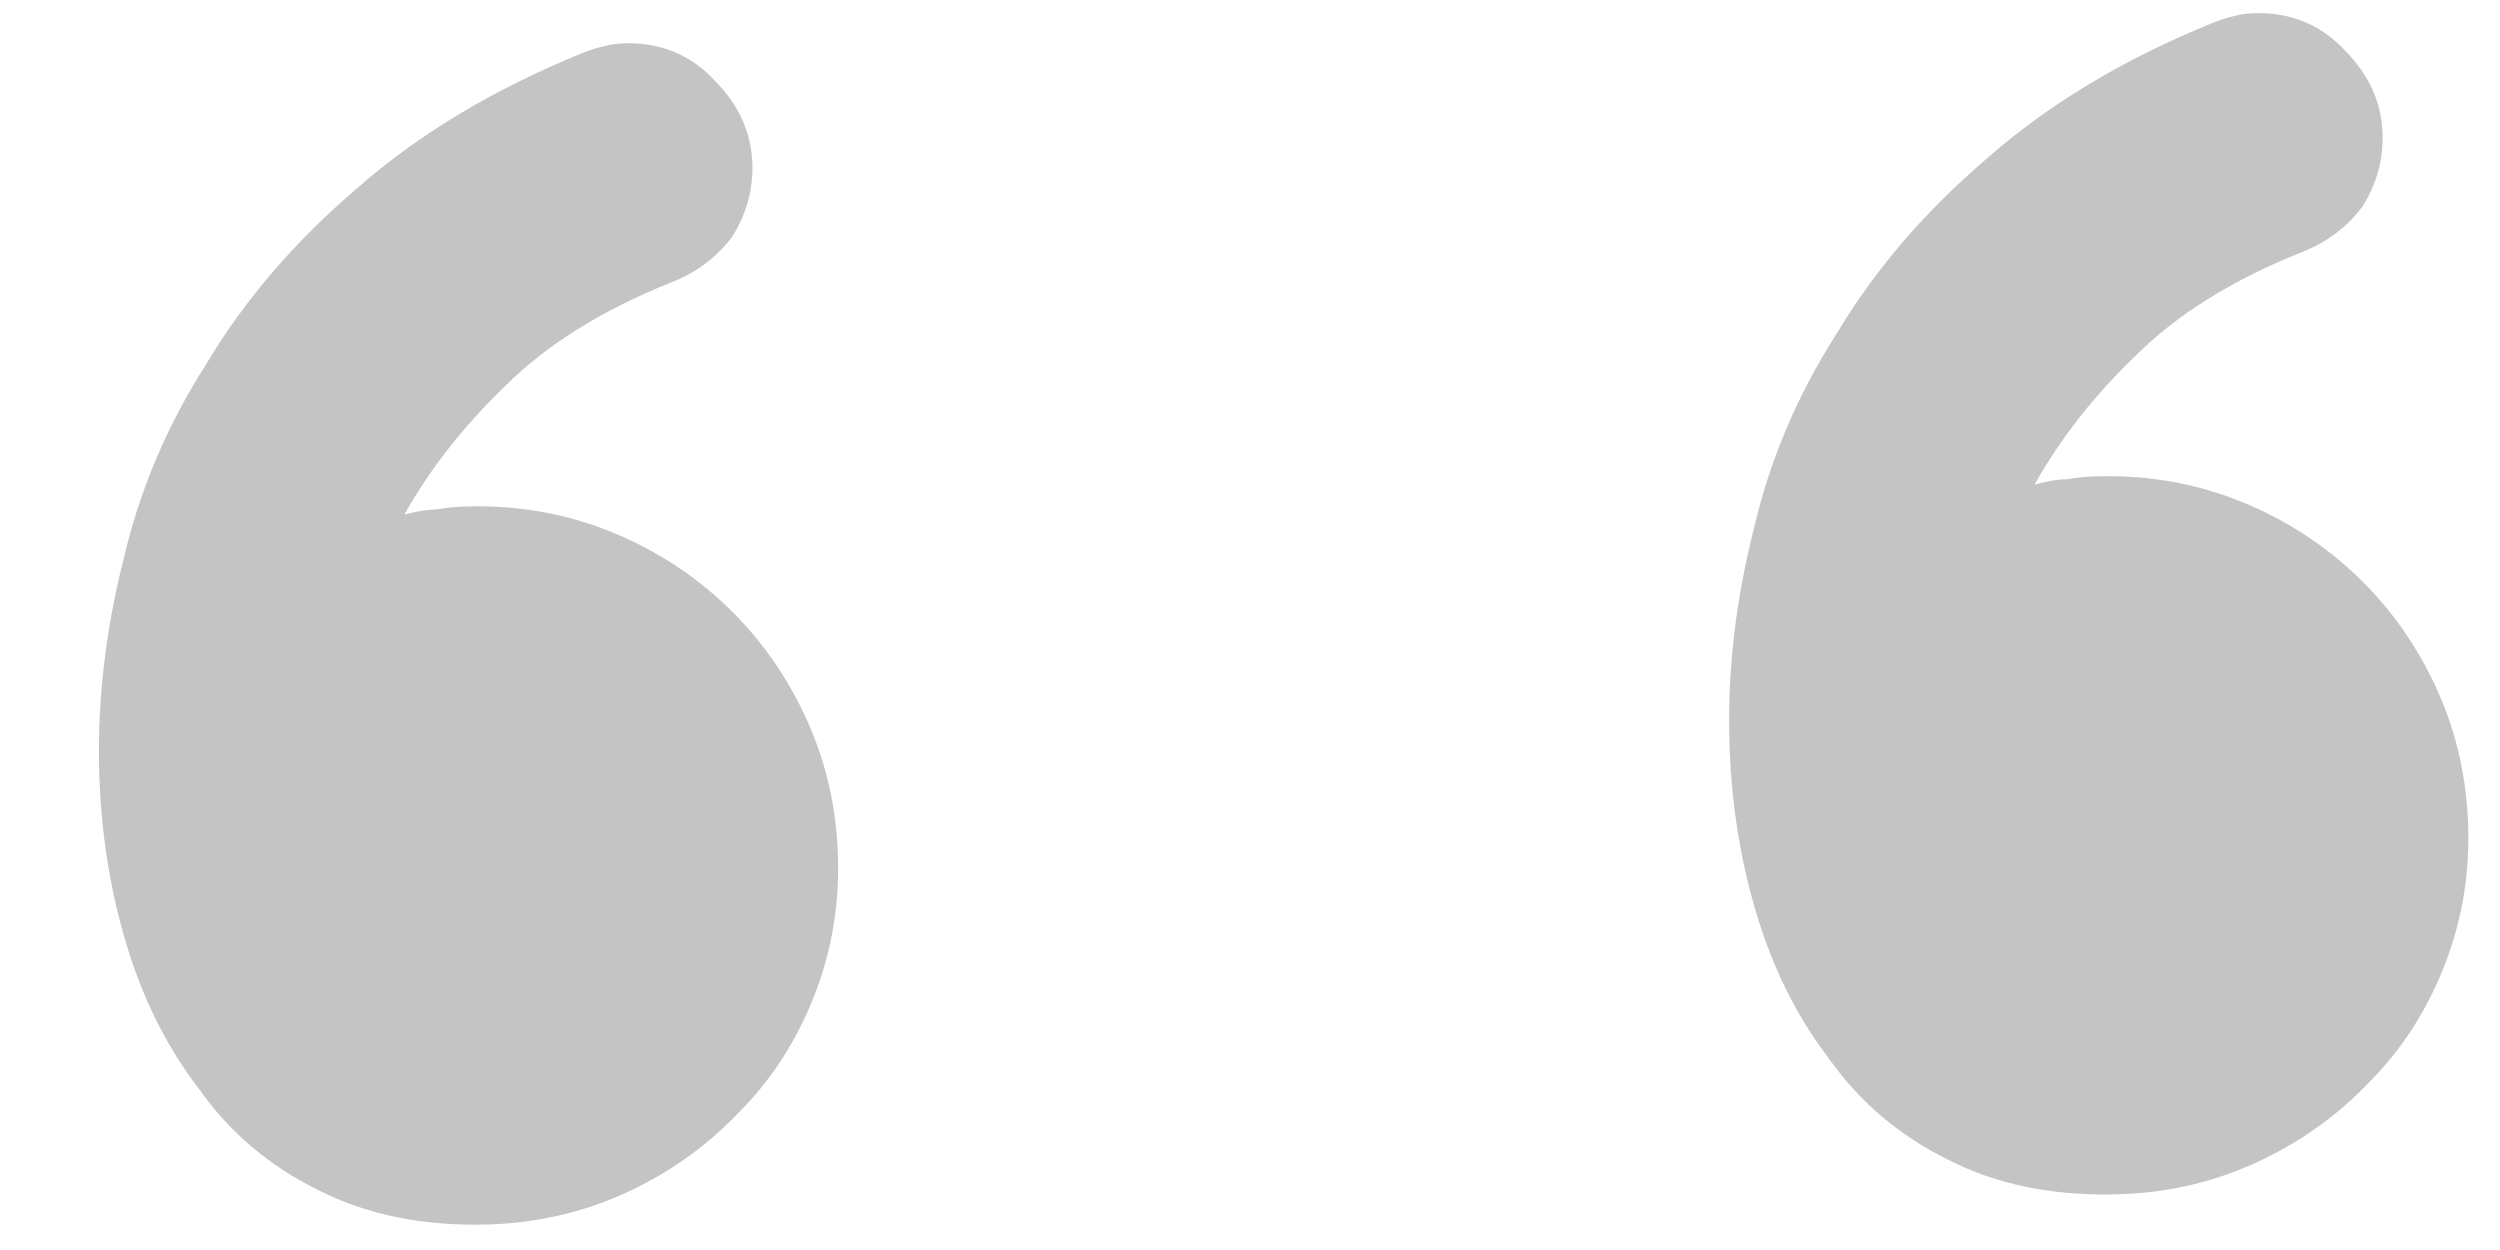 <svg width="26" height="13" viewBox="0 0 26 13" fill="none" xmlns="http://www.w3.org/2000/svg">
<path d="M17.984 7.637C17.971 6.937 18.056 6.227 18.238 5.508C18.404 4.788 18.692 4.108 19.104 3.465C19.498 2.807 20.016 2.203 20.657 1.654C21.298 1.088 22.079 0.618 23 0.243C23.081 0.209 23.162 0.183 23.243 0.165C23.307 0.148 23.381 0.138 23.462 0.137C23.836 0.13 24.148 0.263 24.397 0.535C24.646 0.791 24.773 1.081 24.779 1.407C24.784 1.667 24.716 1.912 24.573 2.143C24.415 2.358 24.206 2.516 23.947 2.619C23.22 2.909 22.641 3.269 22.209 3.701C21.777 4.116 21.427 4.562 21.16 5.039C21.289 5.004 21.403 4.985 21.5 4.984C21.598 4.965 21.712 4.955 21.842 4.953C22.362 4.943 22.852 5.032 23.312 5.219C23.771 5.405 24.175 5.667 24.523 6.002C24.871 6.337 25.147 6.731 25.35 7.183C25.554 7.635 25.661 8.122 25.67 8.642C25.68 9.147 25.591 9.629 25.404 10.088C25.217 10.547 24.956 10.943 24.62 11.275C24.285 11.623 23.891 11.899 23.439 12.102C22.987 12.306 22.5 12.413 21.98 12.422C21.329 12.434 20.757 12.315 20.264 12.063C19.755 11.812 19.341 11.462 19.023 11.012C18.69 10.578 18.436 10.07 18.263 9.487C18.089 8.905 17.996 8.288 17.984 7.637ZM1.03 7.95C1.017 7.25 1.102 6.541 1.284 5.821C1.45 5.102 1.738 4.421 2.15 3.778C2.544 3.12 3.062 2.516 3.703 1.967C4.344 1.402 5.125 0.932 6.046 0.556C6.127 0.522 6.207 0.497 6.289 0.479C6.353 0.461 6.426 0.452 6.508 0.45C6.882 0.443 7.194 0.576 7.443 0.848C7.692 1.104 7.819 1.395 7.825 1.72C7.83 1.98 7.761 2.226 7.619 2.456C7.46 2.671 7.252 2.829 6.993 2.932C6.266 3.222 5.687 3.583 5.255 4.014C4.823 4.429 4.473 4.875 4.205 5.352C4.335 5.317 4.449 5.299 4.546 5.297C4.644 5.279 4.757 5.269 4.888 5.266C5.408 5.257 5.898 5.345 6.358 5.532C6.817 5.719 7.22 5.98 7.568 6.315C7.917 6.651 8.192 7.045 8.396 7.497C8.6 7.949 8.706 8.435 8.716 8.956C8.725 9.46 8.637 9.942 8.45 10.401C8.263 10.861 8.002 11.256 7.666 11.588C7.331 11.936 6.937 12.212 6.485 12.416C6.033 12.619 5.546 12.726 5.026 12.736C4.375 12.748 3.803 12.628 3.31 12.377C2.8 12.126 2.387 11.775 2.069 11.325C1.736 10.892 1.482 10.384 1.309 9.801C1.135 9.218 1.042 8.601 1.03 7.95Z" fill="#C4C4C4"/>
</svg>
